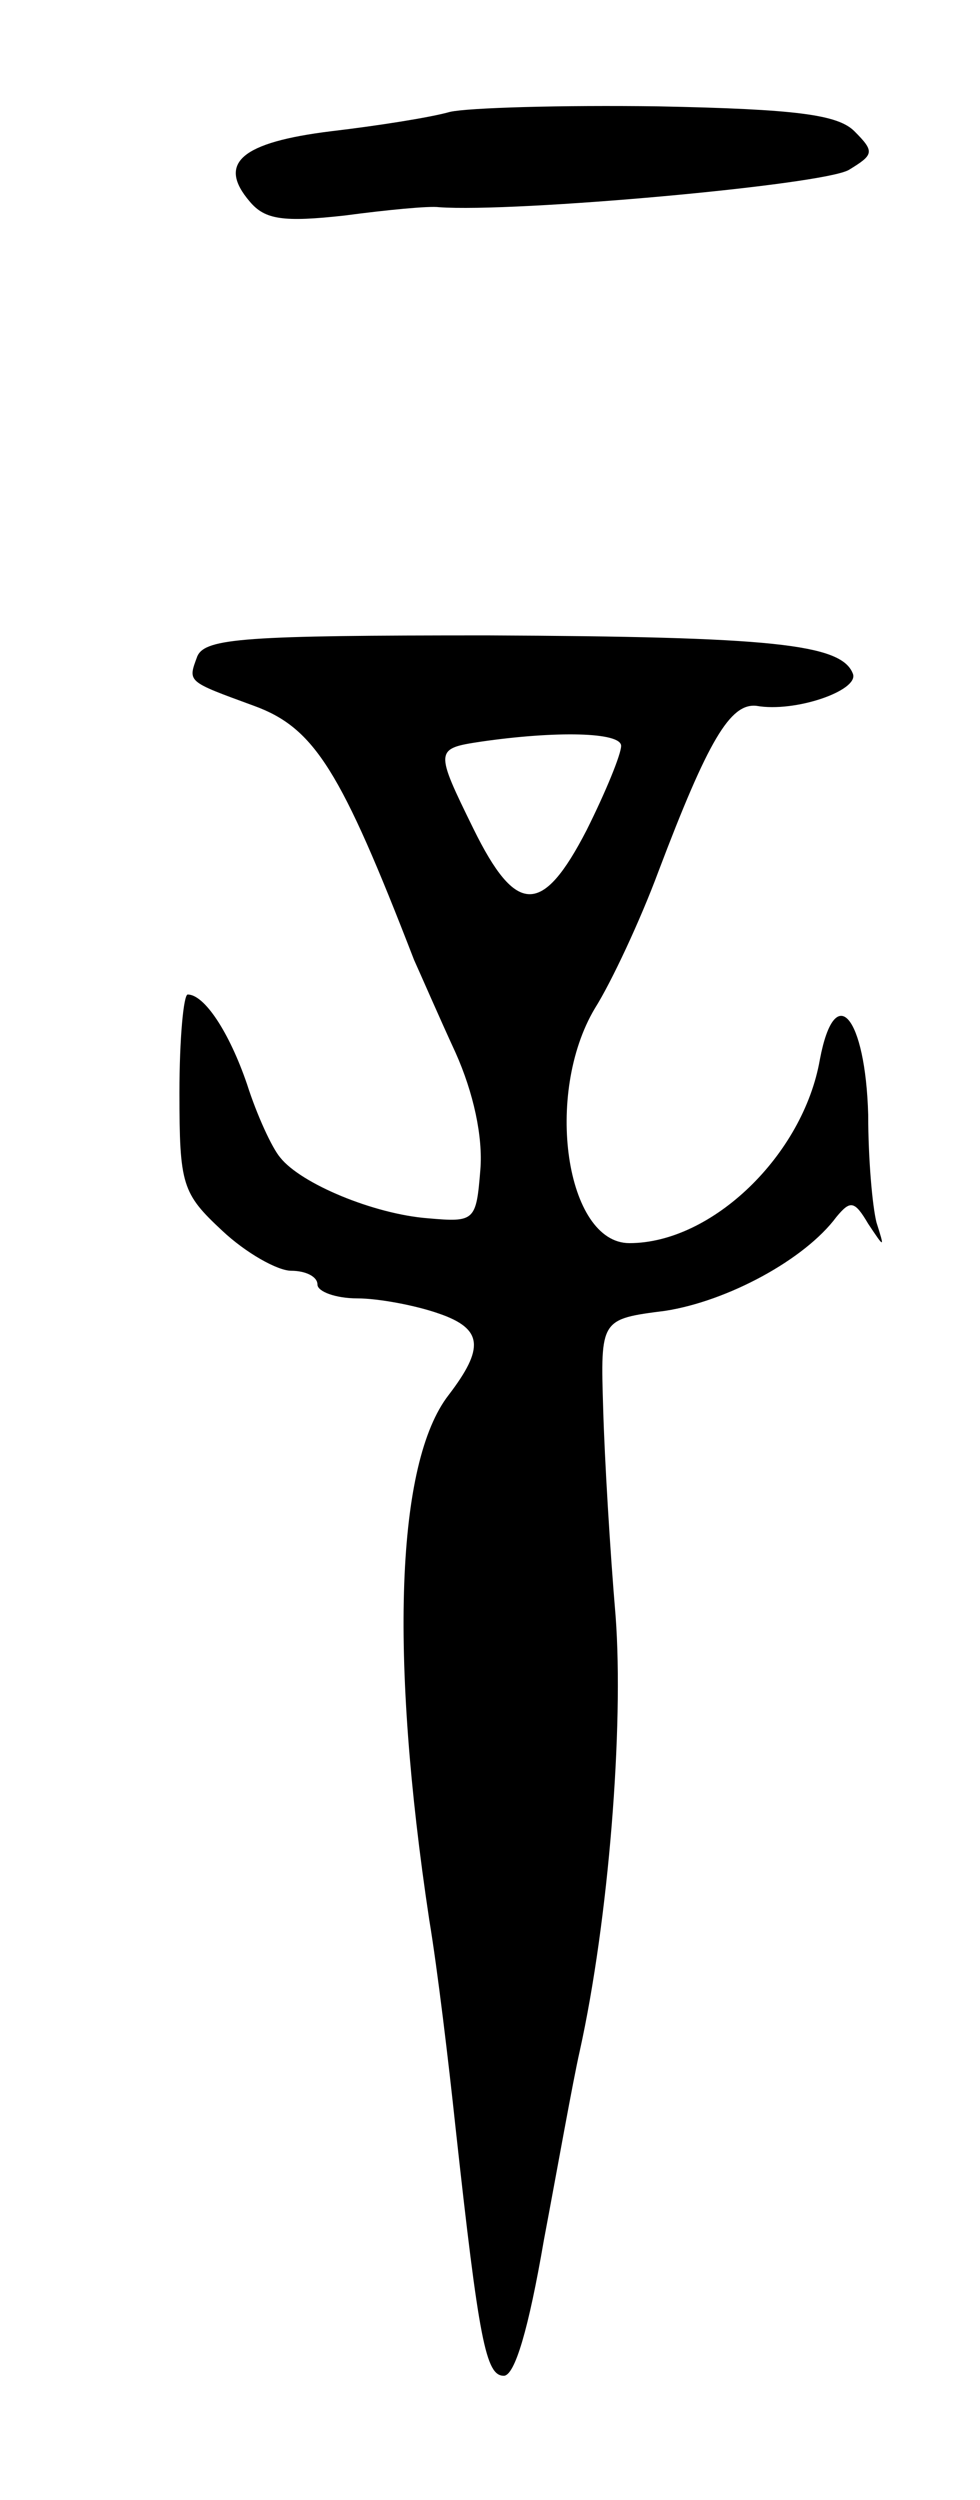 <svg version="1.0" xmlns="http://www.w3.org/2000/svg"
 width="71pt" height="181pt" viewBox="0 0 71 181"
 preserveAspectRatio="xMidYMid meet">
<g transform="translate(0,181) scale(0.1,-0.1)"
fill="#000000" stroke="none">
<path d="M326 1729 c-14 -4 -52 -10 -86 -14 -65 -8 -83 -23 -59 -51 11 -13 24
-15 69 -10 30 4 61 7 68 6 55 -4 278 16 297 27 18 11 19 13 4 28 -12 12 -42
16 -142 18 -70 1 -138 -1 -151 -4z"/>
<path d="M143 1335 c-7 -19 -8 -18 41 -36 44 -16 63 -47 116 -184 5 -11 18
-41 30 -67 13 -29 20 -61 18 -85 -3 -37 -4 -38 -38 -35 -39 3 -92 25 -107 44
-6 7 -17 31 -24 53 -13 38 -31 65 -43 65 -3 0 -6 -32 -6 -71 0 -67 2 -73 31
-100 17 -16 40 -29 50 -29 10 0 19 -4 19 -10 0 -5 13 -10 29 -10 15 0 42 -5
59 -11 32 -11 33 -25 7 -59 -38 -49 -43 -188 -14 -380 6 -36 14 -103 19 -150
17 -155 22 -180 35 -180 8 0 18 34 29 98 10 53 21 115 26 137 21 95 32 235 26
315 -4 47 -8 114 -9 150 -2 65 -2 65 45 71 45 7 101 37 124 68 10 12 13 12 23
-5 12 -18 12 -18 6 1 -3 12 -6 46 -6 78 -2 71 -24 98 -35 40 -12 -69 -78 -133
-138 -133 -46 0 -62 108 -25 170 12 19 33 64 46 99 36 95 52 122 71 120 28 -5
74 11 70 23 -8 22 -59 27 -265 28 -175 0 -204 -2 -210 -15z m307 -65 c0 -6
-11 -33 -25 -61 -32 -62 -51 -62 -82 1 -28 57 -28 58 5 63 55 8 102 7 102 -3z"/>
</g>
</svg>
